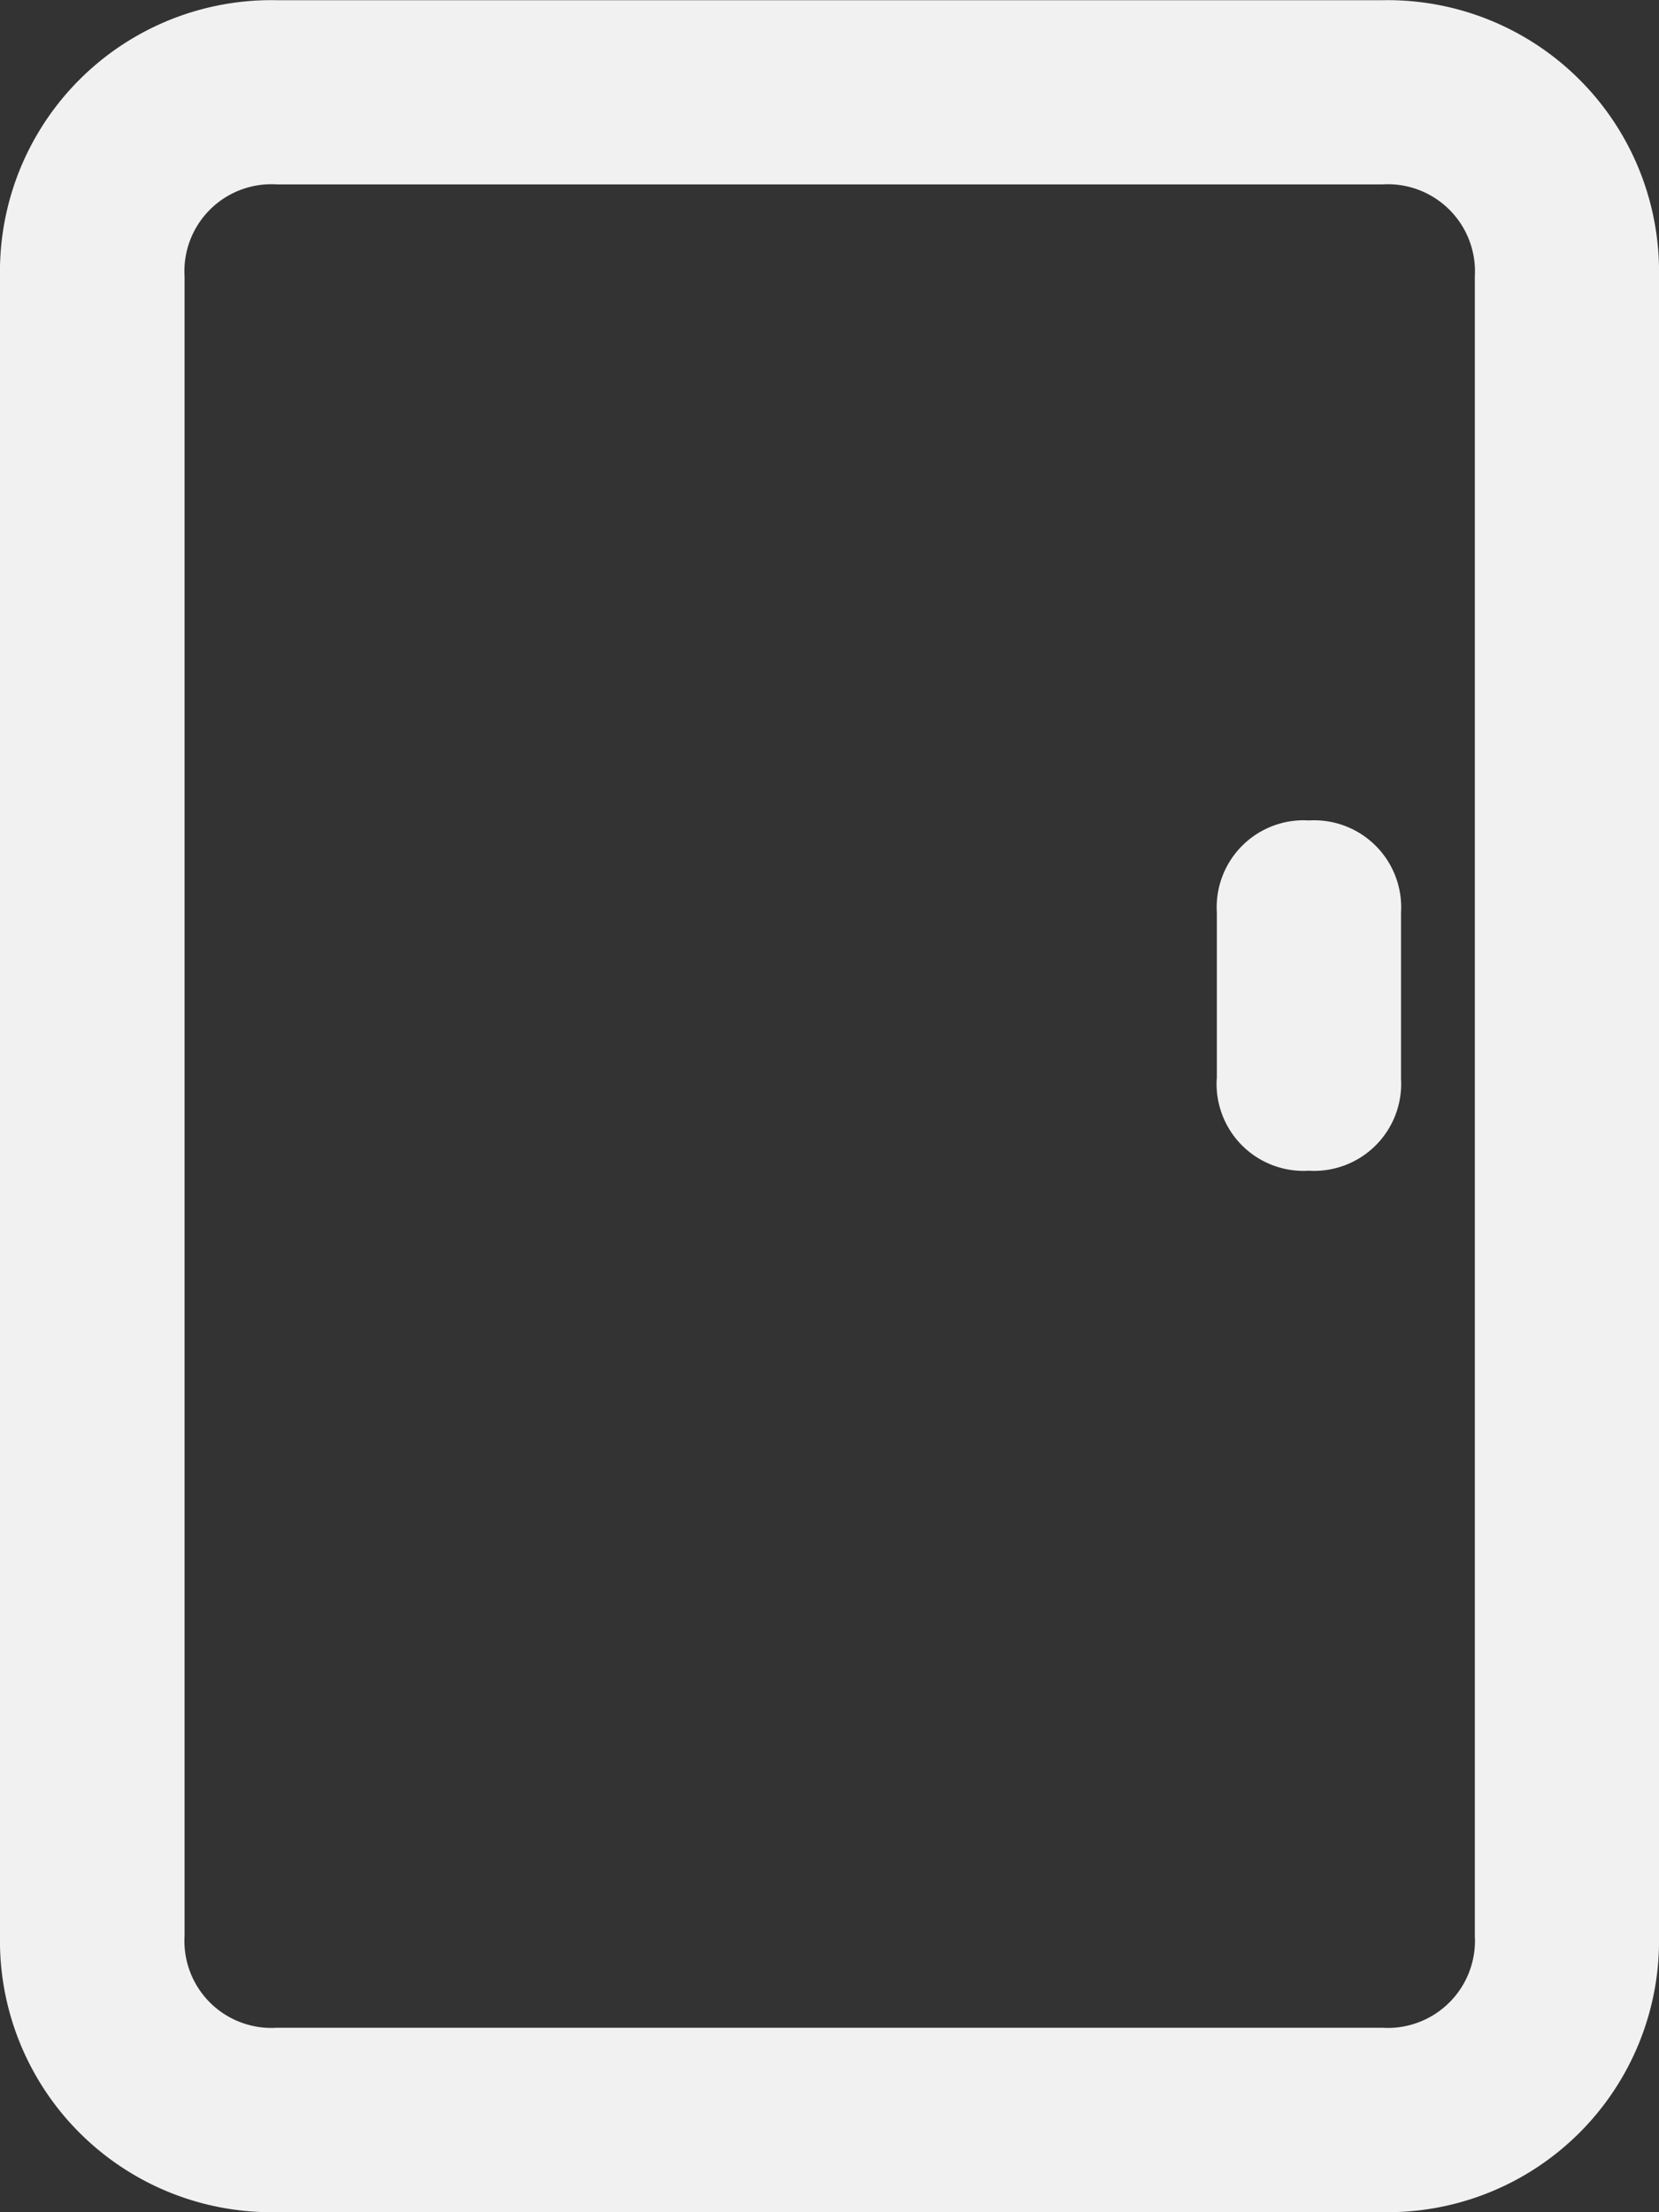 <svg xmlns="http://www.w3.org/2000/svg" width="16.502" height="22.002" viewBox="0 0 16.502 22.002">
  <rect x="0" y="0" width="16.502" height="22.002" fill="#333333" stroke="none"/>
  <path id="雷达仓盖-icon" d="M-13834.251-347a2.7,2.7,0,0,1-2.752-2.75v-16.5a2.7,2.7,0,0,1,2.752-2.75h11a2.7,2.7,0,0,1,2.75,2.75v16.5a2.7,2.7,0,0,1-2.75,2.75Zm-.916-19.251v16.5a.865.865,0,0,0,.916.917h11a.867.867,0,0,0,.918-.917v-16.5a.867.867,0,0,0-.918-.917h-11A.865.865,0,0,0-13835.167-366.251Zm10.268,7.976v-1.65a.865.865,0,0,1,.916-.917.866.866,0,0,1,.916.917v1.65a.866.866,0,0,1-.916.917A.865.865,0,0,1-13824.9-358.276Z" transform="translate(13837.003 369.002)" fill="#f1f1f1"/>
</svg>
